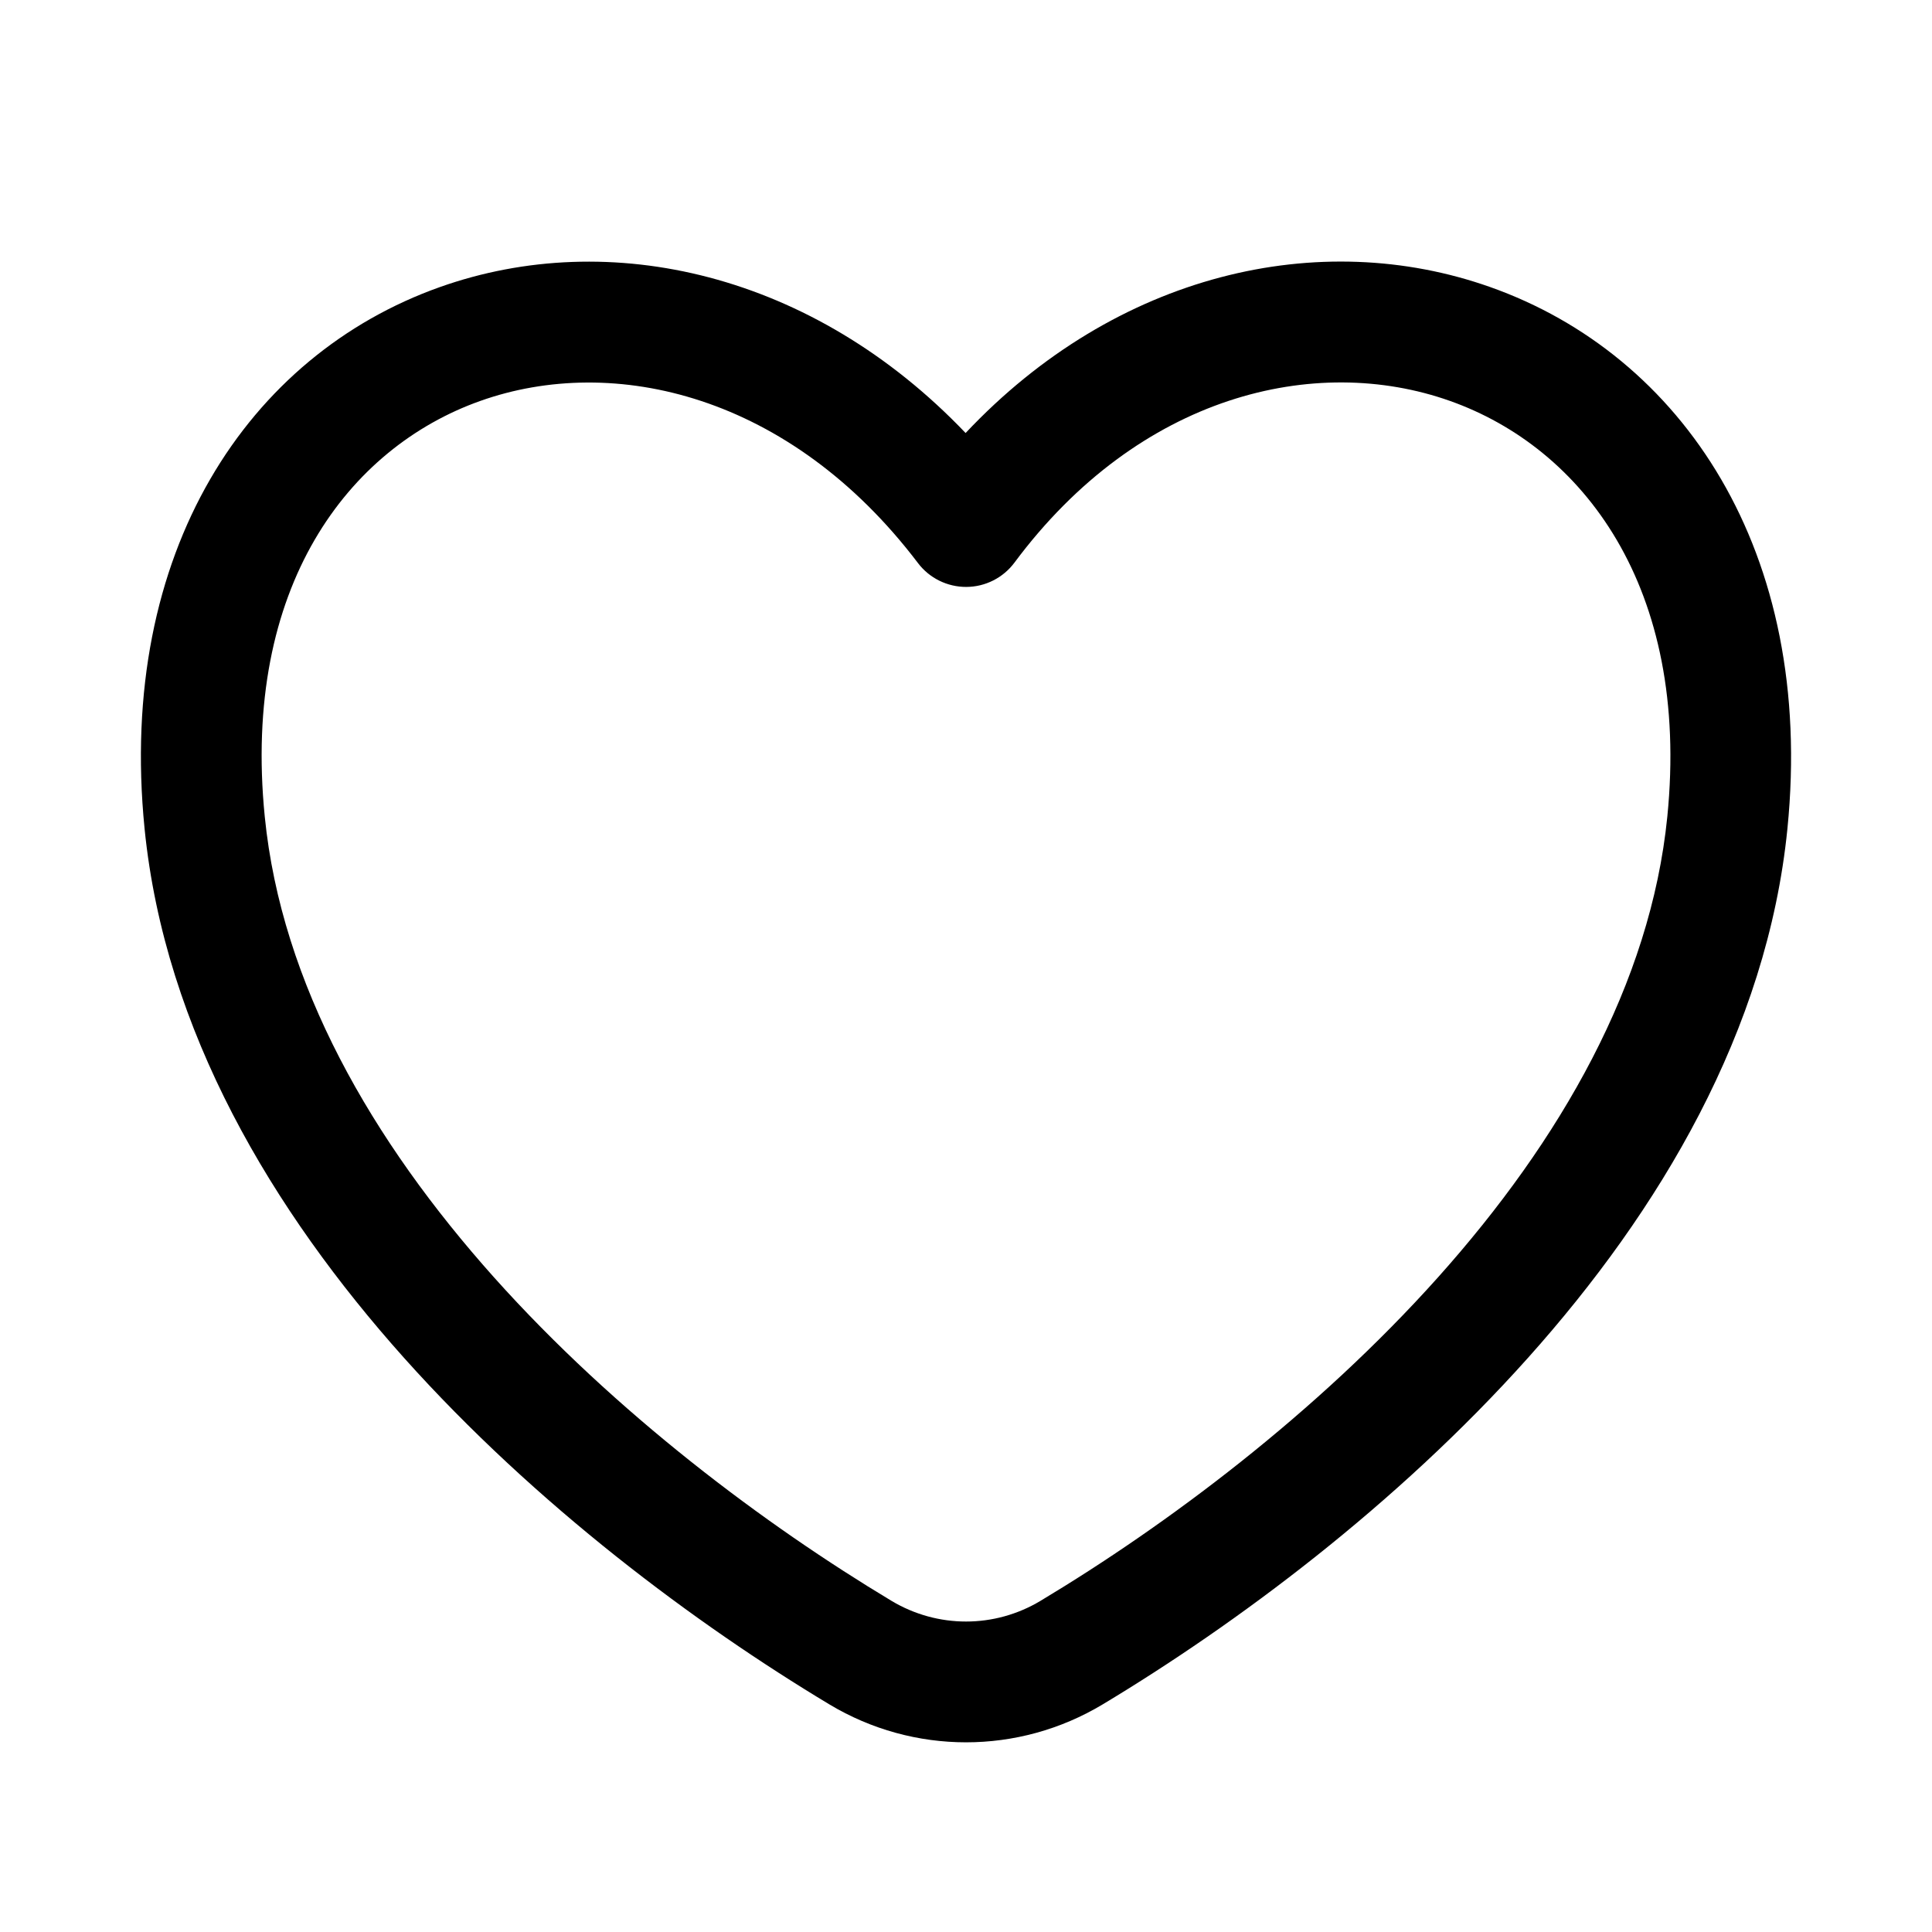 <svg width="24" height="24" viewBox="0 0 24 24" fill="none" xmlns="http://www.w3.org/2000/svg">
<path fill-rule="evenodd" clip-rule="evenodd" d="M18.011 4.98C16.34 4.388 14.153 4.903 12.602 6.989C12.461 7.178 12.24 7.29 12.004 7.291C11.768 7.292 11.545 7.182 11.403 6.994C9.815 4.902 7.625 4.39 5.965 4.981C4.333 5.561 3.003 7.284 3.289 10.145C3.496 12.221 4.619 14.17 6.137 15.868C7.651 17.56 9.509 18.946 11.074 19.886C11.646 20.229 12.355 20.229 12.926 19.886C14.492 18.946 16.349 17.56 17.863 15.868C19.382 14.17 20.504 12.221 20.712 10.145C20.997 7.289 19.655 5.562 18.011 4.98ZM18.512 3.566C20.891 4.408 22.549 6.844 22.204 10.294C21.953 12.805 20.615 15.042 18.981 16.868C17.343 18.699 15.357 20.175 13.699 21.172C12.652 21.801 11.349 21.801 10.302 21.172C8.643 20.175 6.657 18.699 5.019 16.868C3.386 15.042 2.047 12.805 1.796 10.294C1.452 6.849 3.088 4.411 5.462 3.567C7.575 2.816 10.1 3.393 11.995 5.379C13.868 3.389 16.395 2.816 18.512 3.566Z" fill="currentColor"/>
</svg>
